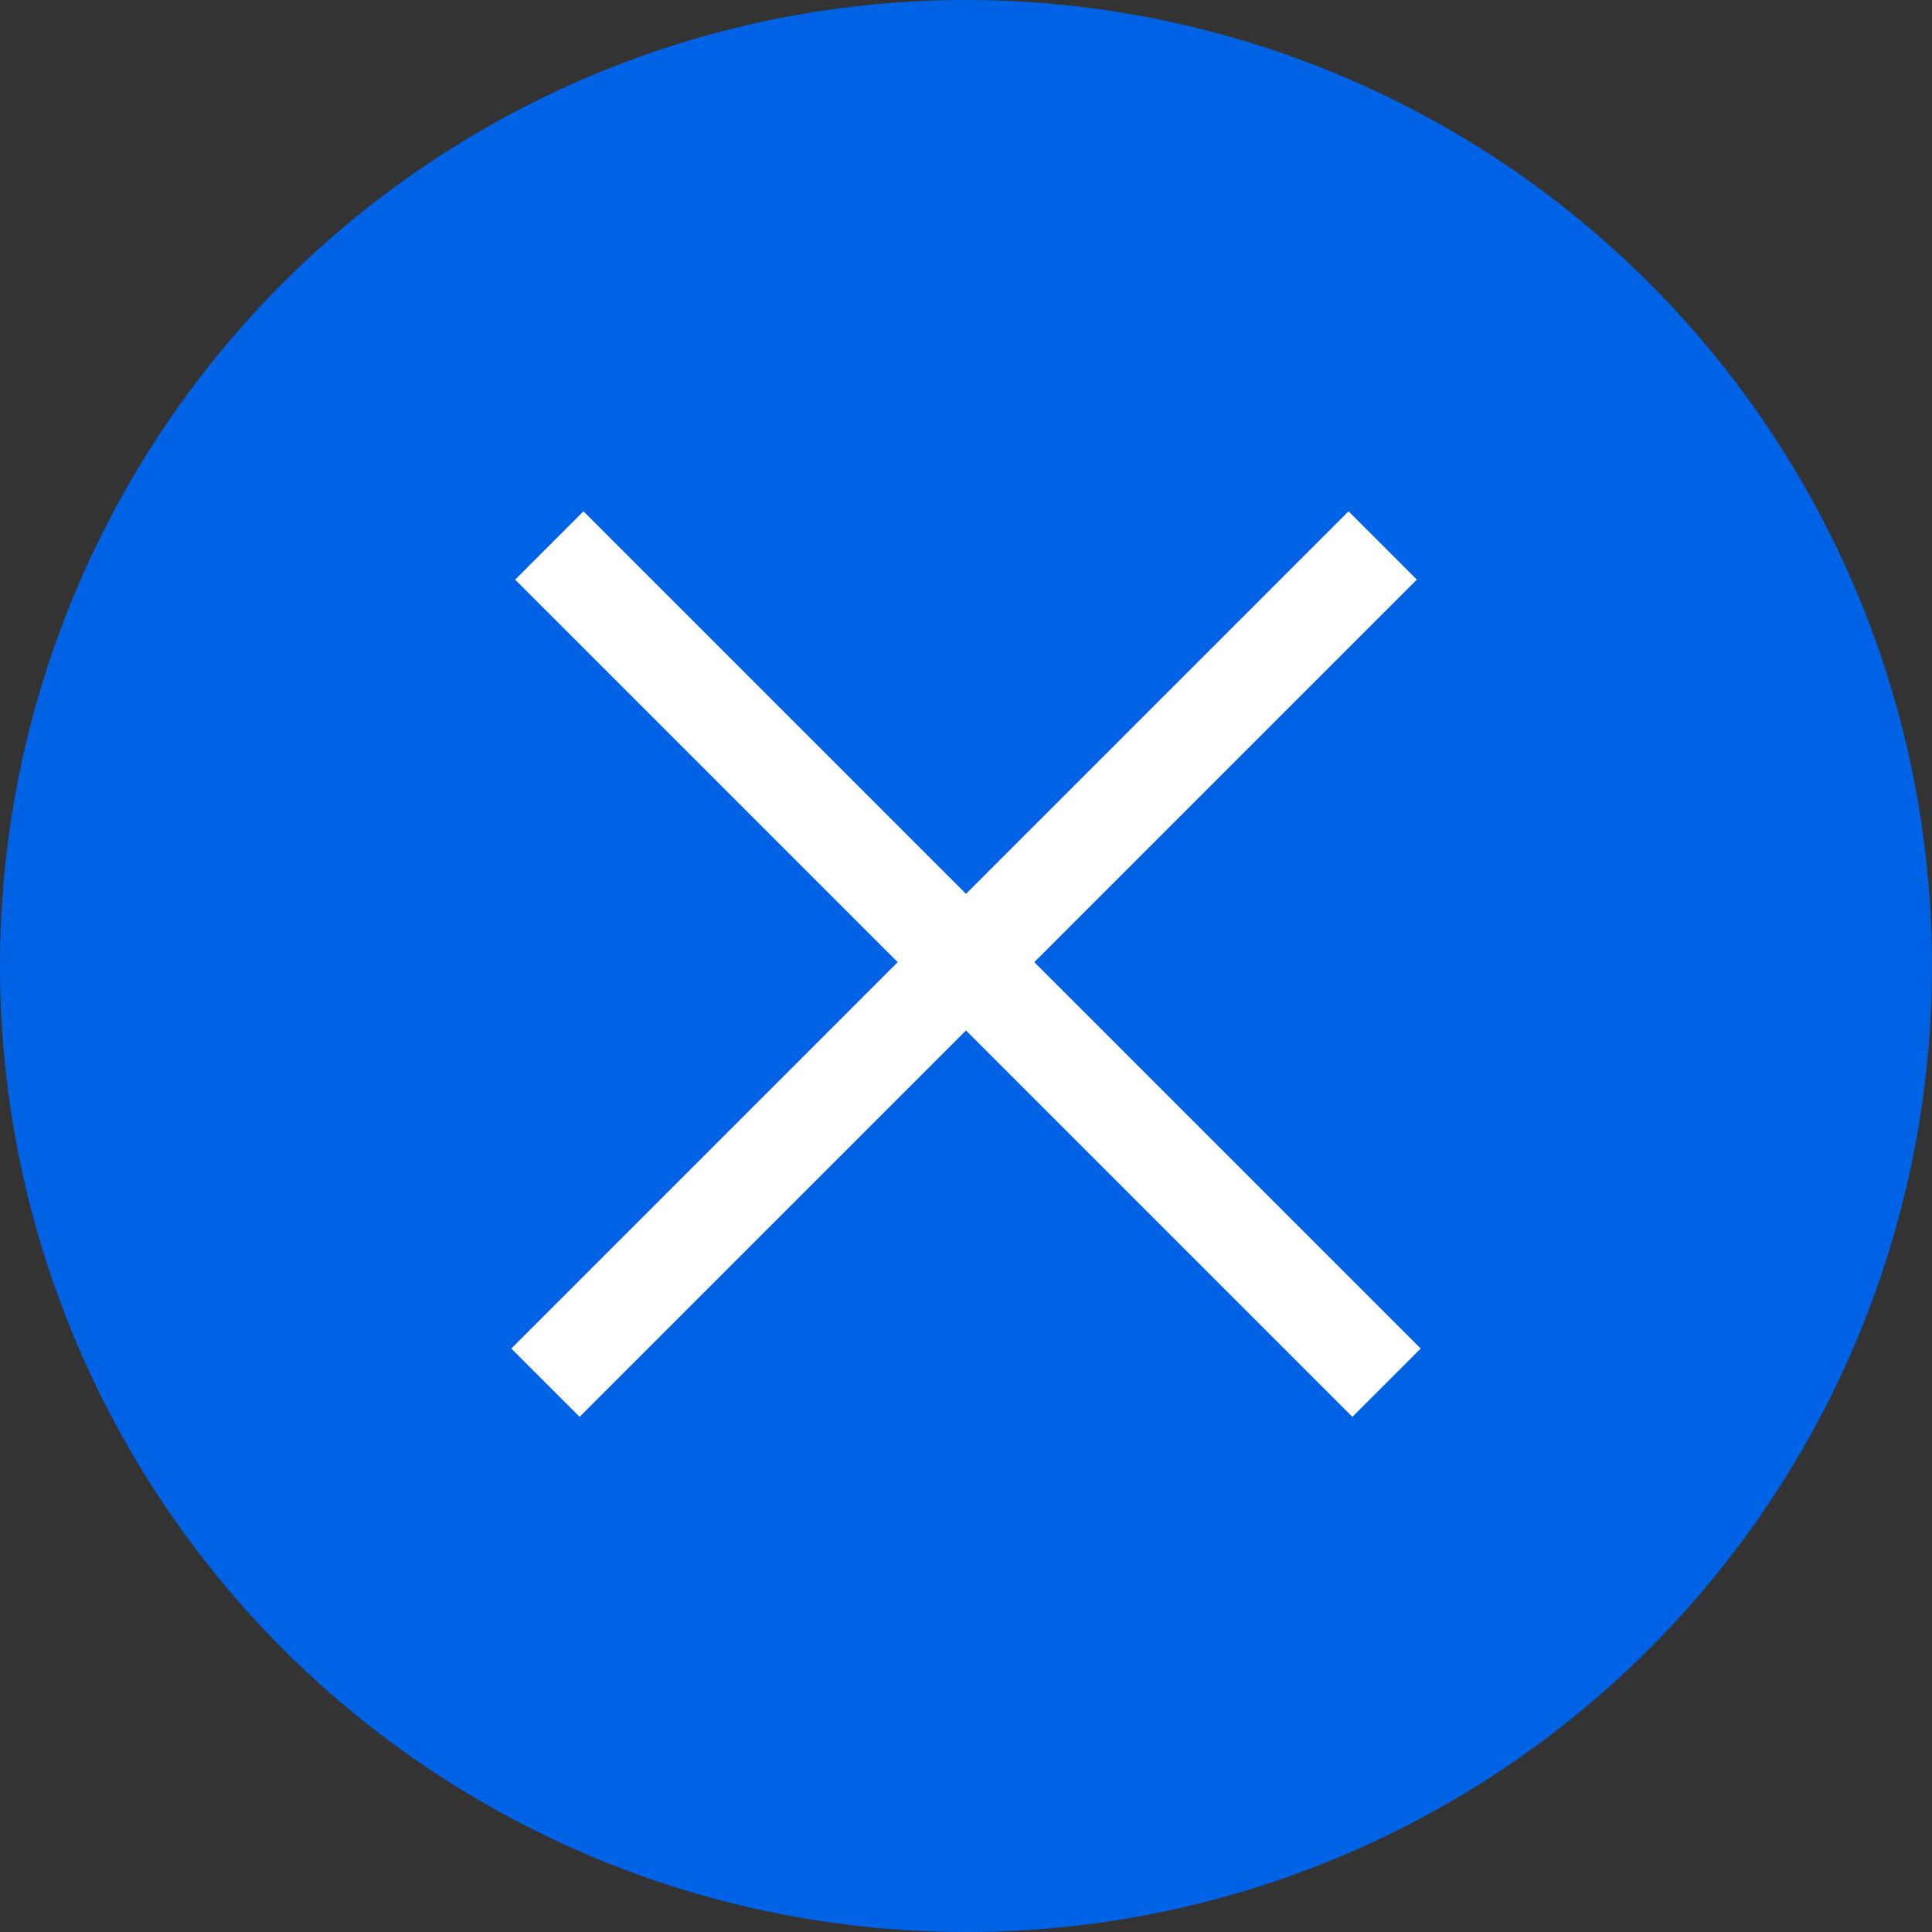 <svg width="30" height="30" viewBox="0 0 30 30" fill="none" xmlns="http://www.w3.org/2000/svg">
<rect x="0" y="0" width="30" height="30" fill="#333333" stroke="none"/>
<circle cx="15" cy="15" r="15" fill="#0063E5"/>
<line x1="8.53" y1="8.47" x2="21.53" y2="21.47" stroke="white" stroke-width="1.5"/>
<line x1="8.47" y1="21.47" x2="21.47" y2="8.47" stroke="white" stroke-width="1.5"/>
</svg>
